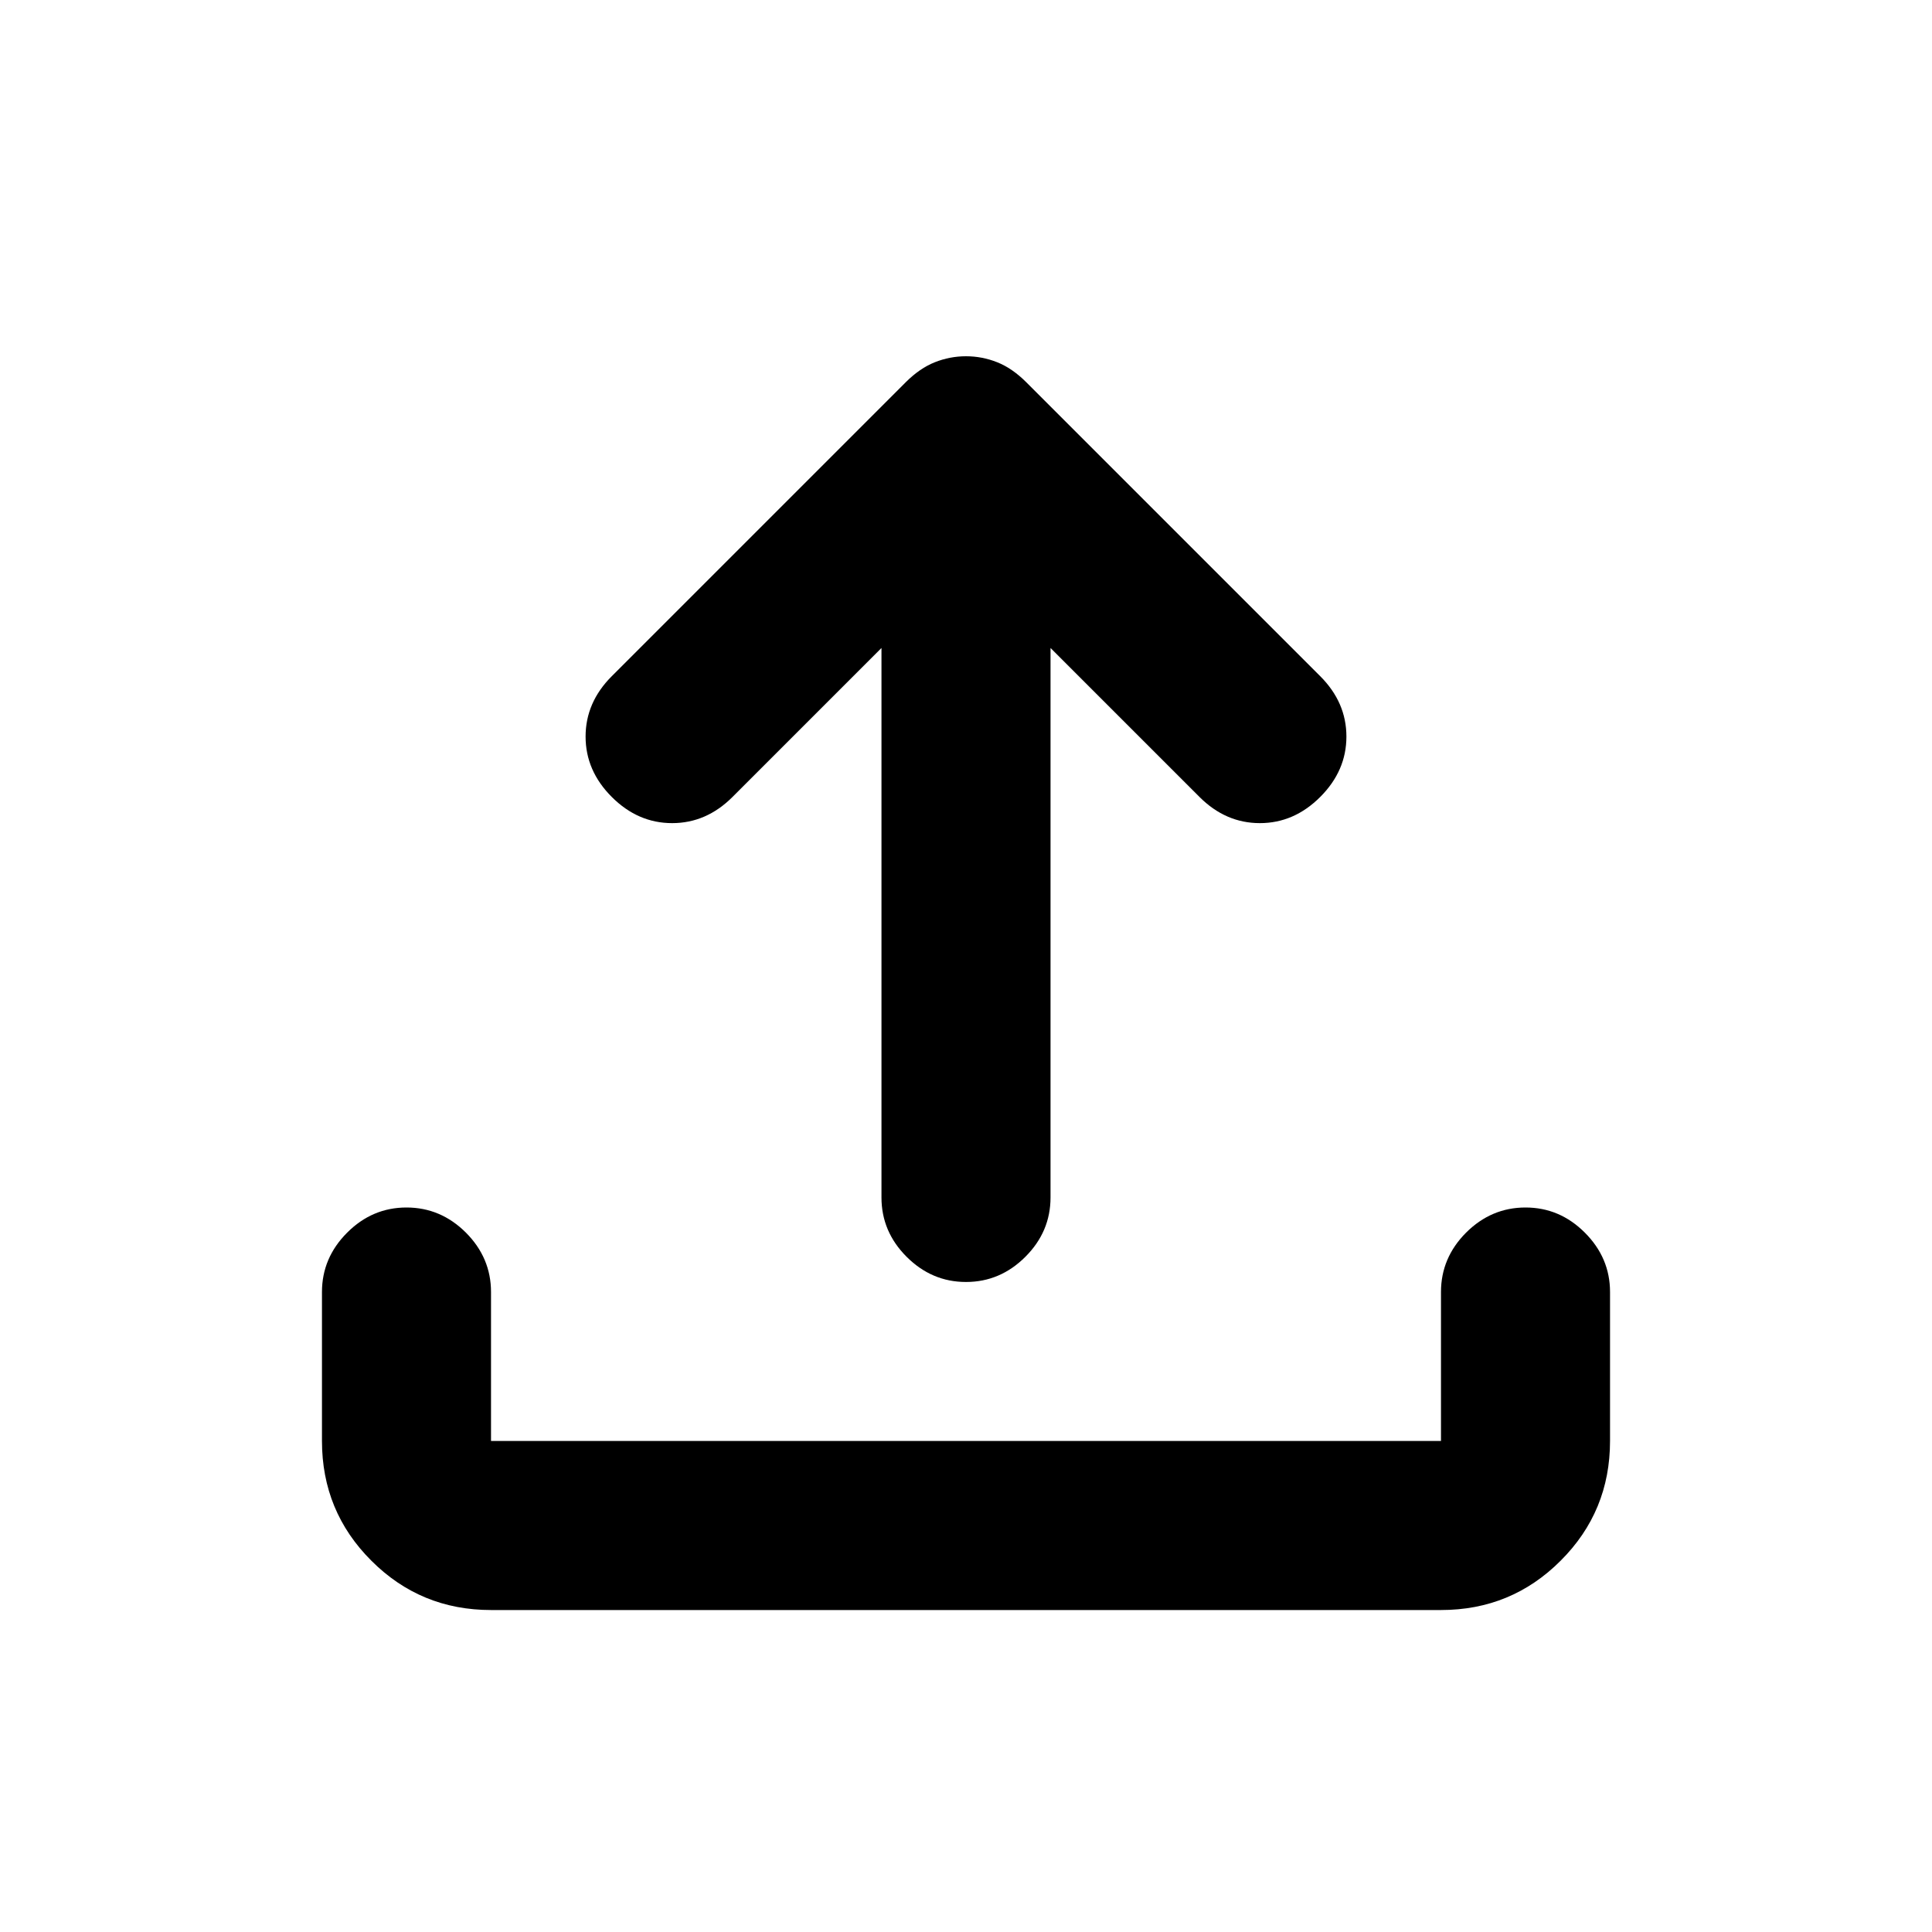 <svg fill='currentColor' id='img' xmlns="http://www.w3.org/2000/svg" height="20" width="20"><path d="M10 13.271q-.354 0-.615-.261-.26-.26-.26-.614V6.708L7.583 8.25q-.271.271-.625.271t-.625-.271q-.271-.271-.271-.625T6.333 7l3.042-3.042q.146-.146.302-.208T10 3.688q.167 0 .323.062t.302.208L13.667 7q.271.271.271.625t-.271.625q-.271.271-.625.271t-.625-.271l-1.542-1.542v5.688q0 .354-.26.614-.261.261-.615.261Zm-4.917 3.396q-.729 0-1.239-.511-.511-.51-.511-1.239v-1.542q0-.354.261-.615.26-.26.614-.26t.615.26q.26.261.26.615v1.542h9.834v-1.542q0-.354.26-.615.261-.26.615-.26t.614.26q.261.261.261.615v1.542q0 .729-.511 1.239-.51.511-1.239.511Z"/></svg>